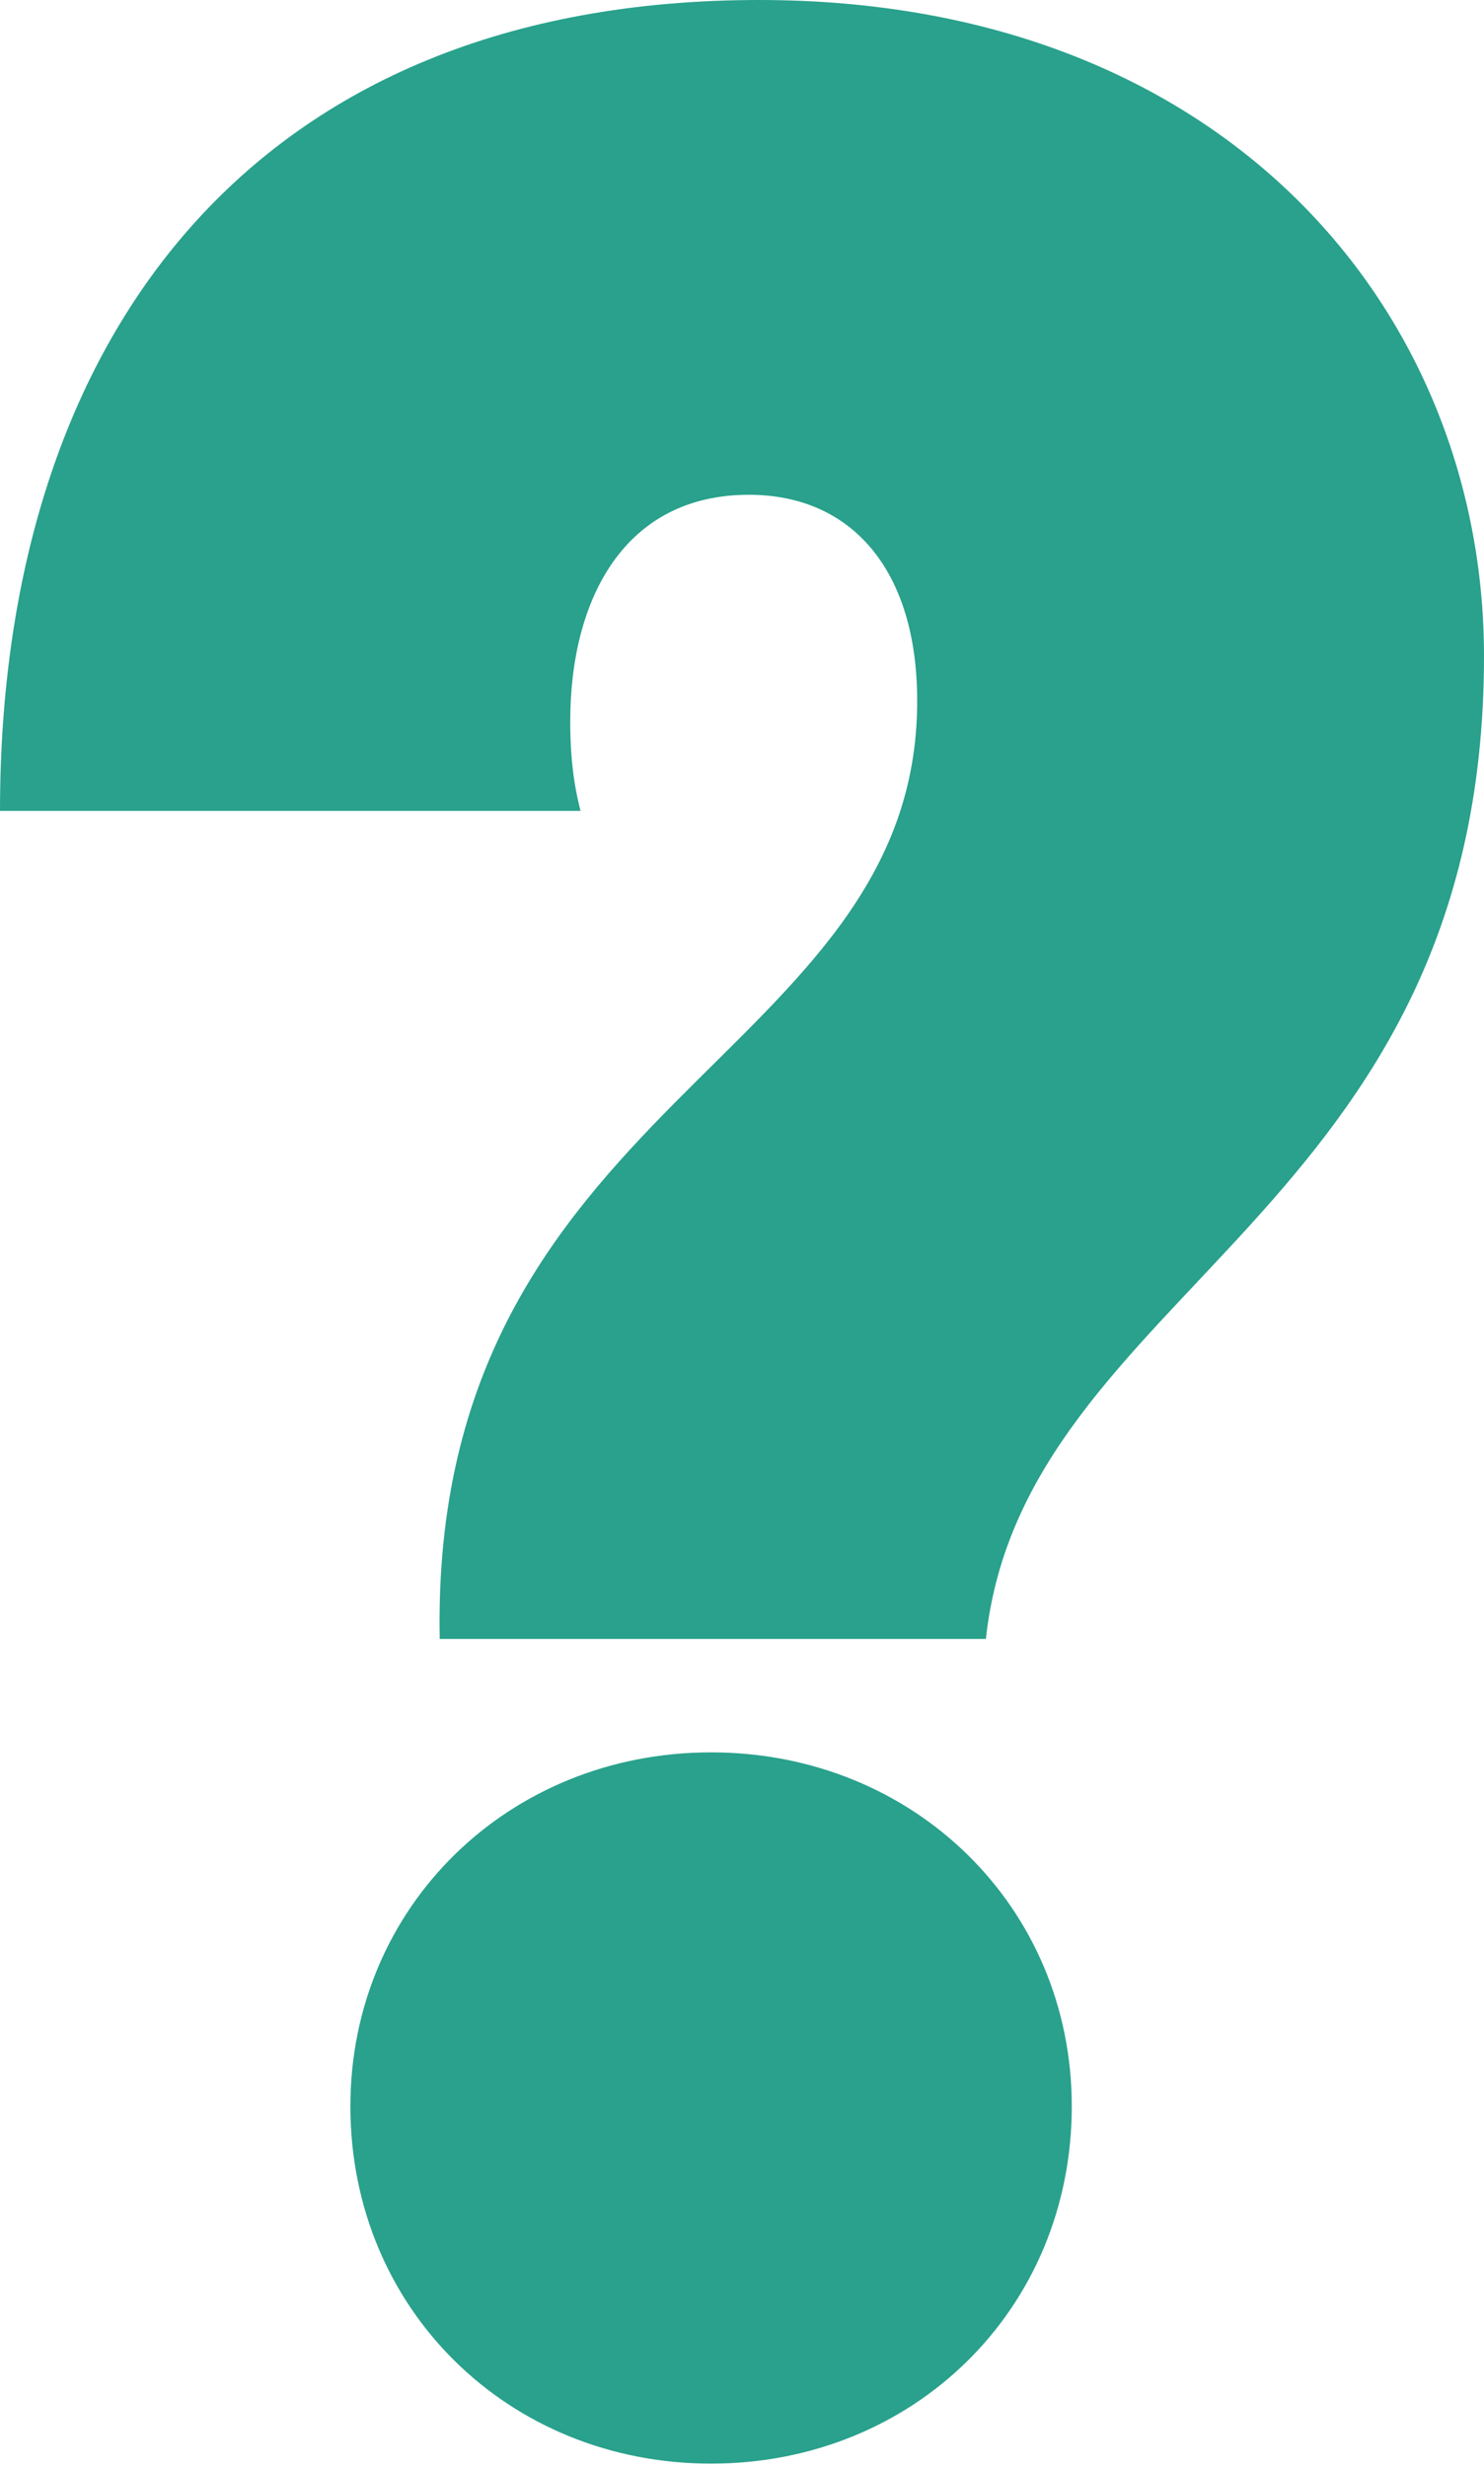<?xml version="1.0" encoding="utf-8"?>
<!-- Generator: Adobe Illustrator 16.0.0, SVG Export Plug-In . SVG Version: 6.00 Build 0)  -->
<!DOCTYPE svg PUBLIC "-//W3C//DTD SVG 1.1//EN" "http://www.w3.org/Graphics/SVG/1.1/DTD/svg11.dtd">
<svg version="1.1" id="Capa_1" xmlns="http://www.w3.org/2000/svg" xmlns:xlink="http://www.w3.org/1999/xlink" x="0px" y="0px"
	 width="288.682px" height="479.793px" viewBox="77.25 0 288.682 479.793" enable-background="new 77.25 0 288.682 479.793"
	 xml:space="preserve">
<path fill="#29A18C" d="M255.671,136.322c0-25.394-12.696-40.095-32.744-40.095c-24.057,0-34.749,20.048-34.749,44.104
	c0,9.355,1.336,14.701,2.005,17.375H77.25C77.25,65.488,126.699,0,224.932,0c90.882,0,141,60.81,141,127.635
	c0,108.923-89.545,122.957-96.896,191.119H162.785C160.78,213.839,255.671,206.488,255.671,136.322z M145.411,409.634
	c0-38.757,30.739-68.829,70.166-68.829c39.427,0,70.166,30.072,70.166,68.829c0,39.428-30.739,69.499-70.166,69.499
	C176.15,479.133,145.411,449.061,145.411,409.634z"/>
</svg>
